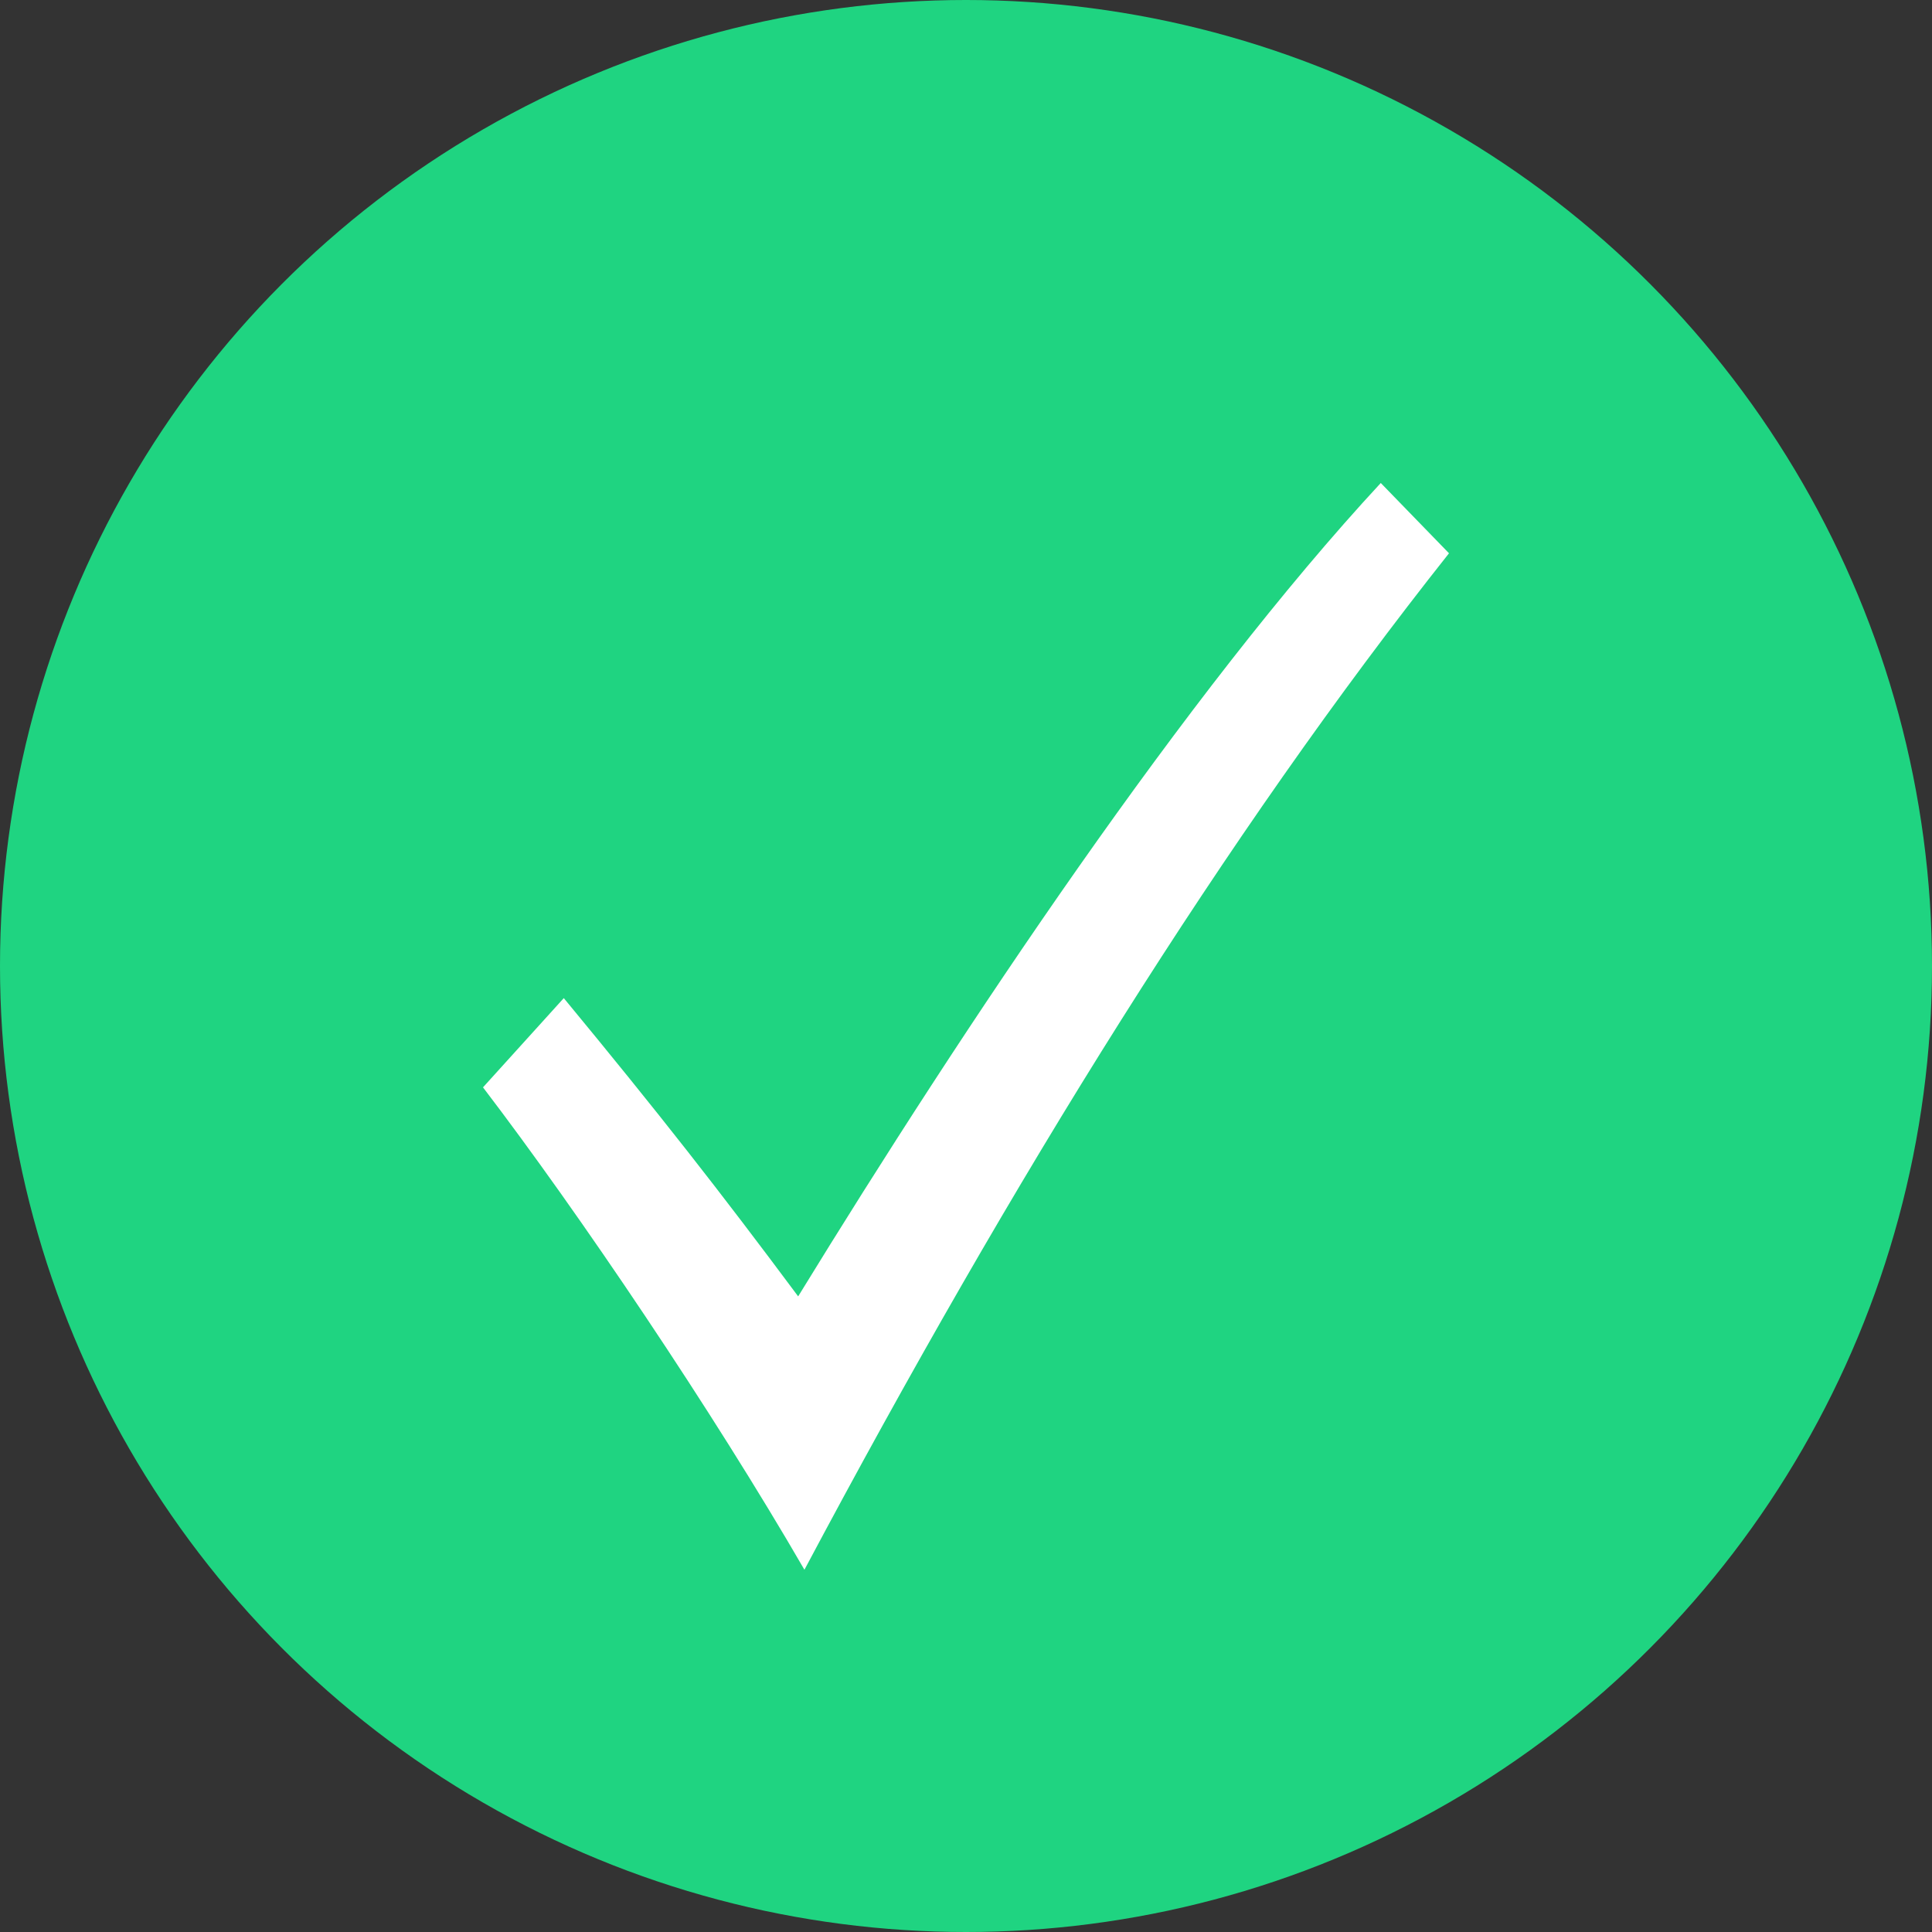 <?xml version="1.0" encoding="UTF-8"?>
<svg width="16px" height="16px" viewBox="0 0 16 16" version="1.1" xmlns="http://www.w3.org/2000/svg" xmlns:xlink="http://www.w3.org/1999/xlink">
    <rect x="0" y="0" width="16" height="16" fill="#333333" stroke="none"/>
    <!-- Generator: Sketch 61.2 (89653) - https://sketch.com -->
    <title>Group 6 Copy 5</title>
    <desc>Created with Sketch.</desc>
    <g id="Page-1" stroke="none" stroke-width="1" fill="none" fill-rule="evenodd">
        <g id="PowerIM_Стартовая-3" transform="translate(-1016, -228)">
            <g id="Group-6-Copy" transform="translate(672, 72)">
                <g id="Group" transform="translate(0, 8)">
                    <g id="Group-4">
                        <g id="Group-6-Copy-5" transform="translate(344, 148)">
                            <circle id="Oval" fill="#1FD481" cx="8" cy="8" r="8"></circle>
                            <path d="M4,9.005 C4.797,10.049 5.903,11.689 6.662,13 C8.394,9.744 10.145,6.922 12,4.582 L11.435,4 C9.822,5.74 7.99,8.486 6.61,10.736 C5.96,9.863 5.457,9.22 4.669,8.266 L4,9.005" id="Fill-1-Copy" fill="#FFFFFF"></path>
                        </g>
                    </g>
                </g>
            </g>
        </g>
    </g>
</svg>